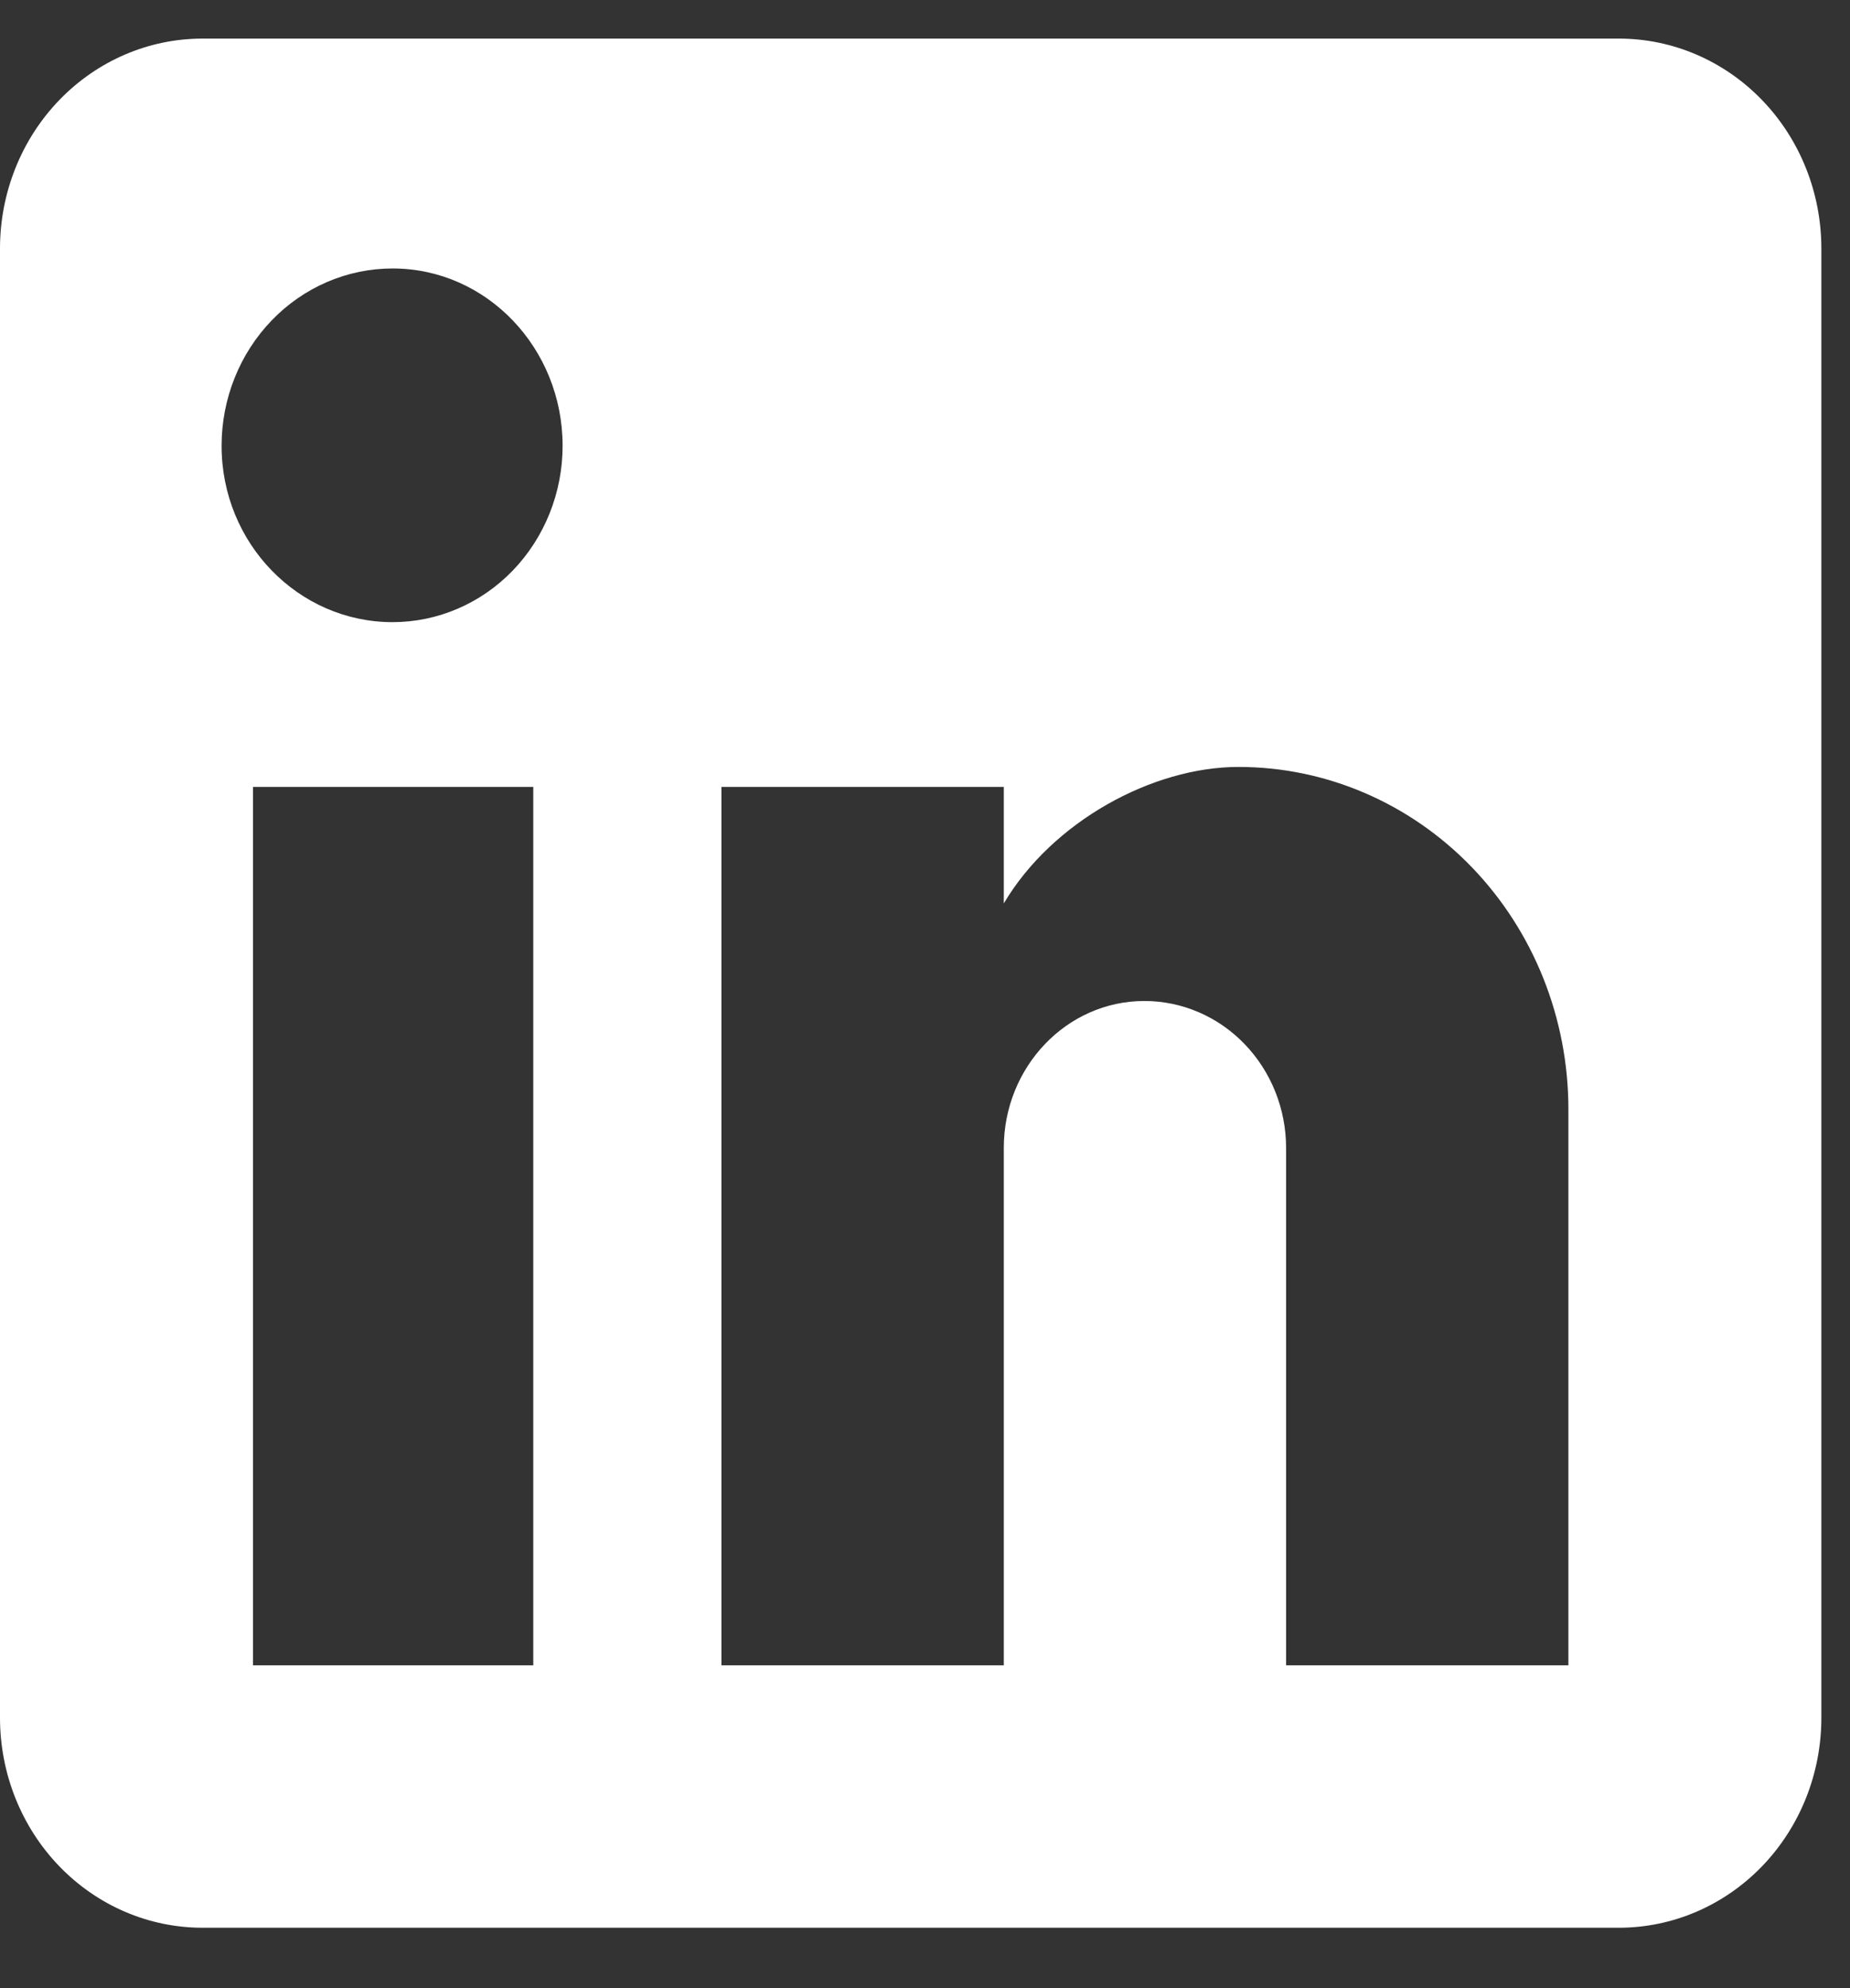 <svg width="27" height="29" viewBox="0 0 27 29" fill="none" xmlns="http://www.w3.org/2000/svg">
<rect x="0" y="0" width="27" height="29" fill="#333333" stroke="none"/>
<path d="M23.628 0.563C24.412 0.563 25.163 0.886 25.717 1.46C26.271 2.034 26.582 2.813 26.582 3.625V25.057C26.582 25.869 26.271 26.648 25.717 27.222C25.163 27.796 24.412 28.119 23.628 28.119H2.954C2.17 28.119 1.419 27.796 0.865 27.222C0.311 26.648 0 25.869 0 25.057V3.625C0 2.813 0.311 2.034 0.865 1.46C1.419 0.886 2.17 0.563 2.954 0.563H23.628ZM22.89 24.291V16.178C22.89 14.854 22.383 13.585 21.48 12.649C20.577 11.713 19.353 11.187 18.076 11.187C16.82 11.187 15.358 11.983 14.65 13.178V11.478H10.529V24.291H14.65V16.744C14.65 15.566 15.565 14.601 16.702 14.601C17.251 14.601 17.777 14.827 18.164 15.229C18.552 15.631 18.77 16.176 18.77 16.744V24.291H22.89ZM5.73 9.075C6.388 9.075 7.019 8.804 7.484 8.322C7.949 7.839 8.211 7.185 8.211 6.503C8.211 5.079 7.103 3.916 5.73 3.916C5.068 3.916 4.433 4.188 3.965 4.674C3.497 5.159 3.234 5.817 3.234 6.503C3.234 7.927 4.356 9.075 5.73 9.075ZM7.783 24.291V11.478H3.692V24.291H7.783Z" fill="white"/>
</svg>
